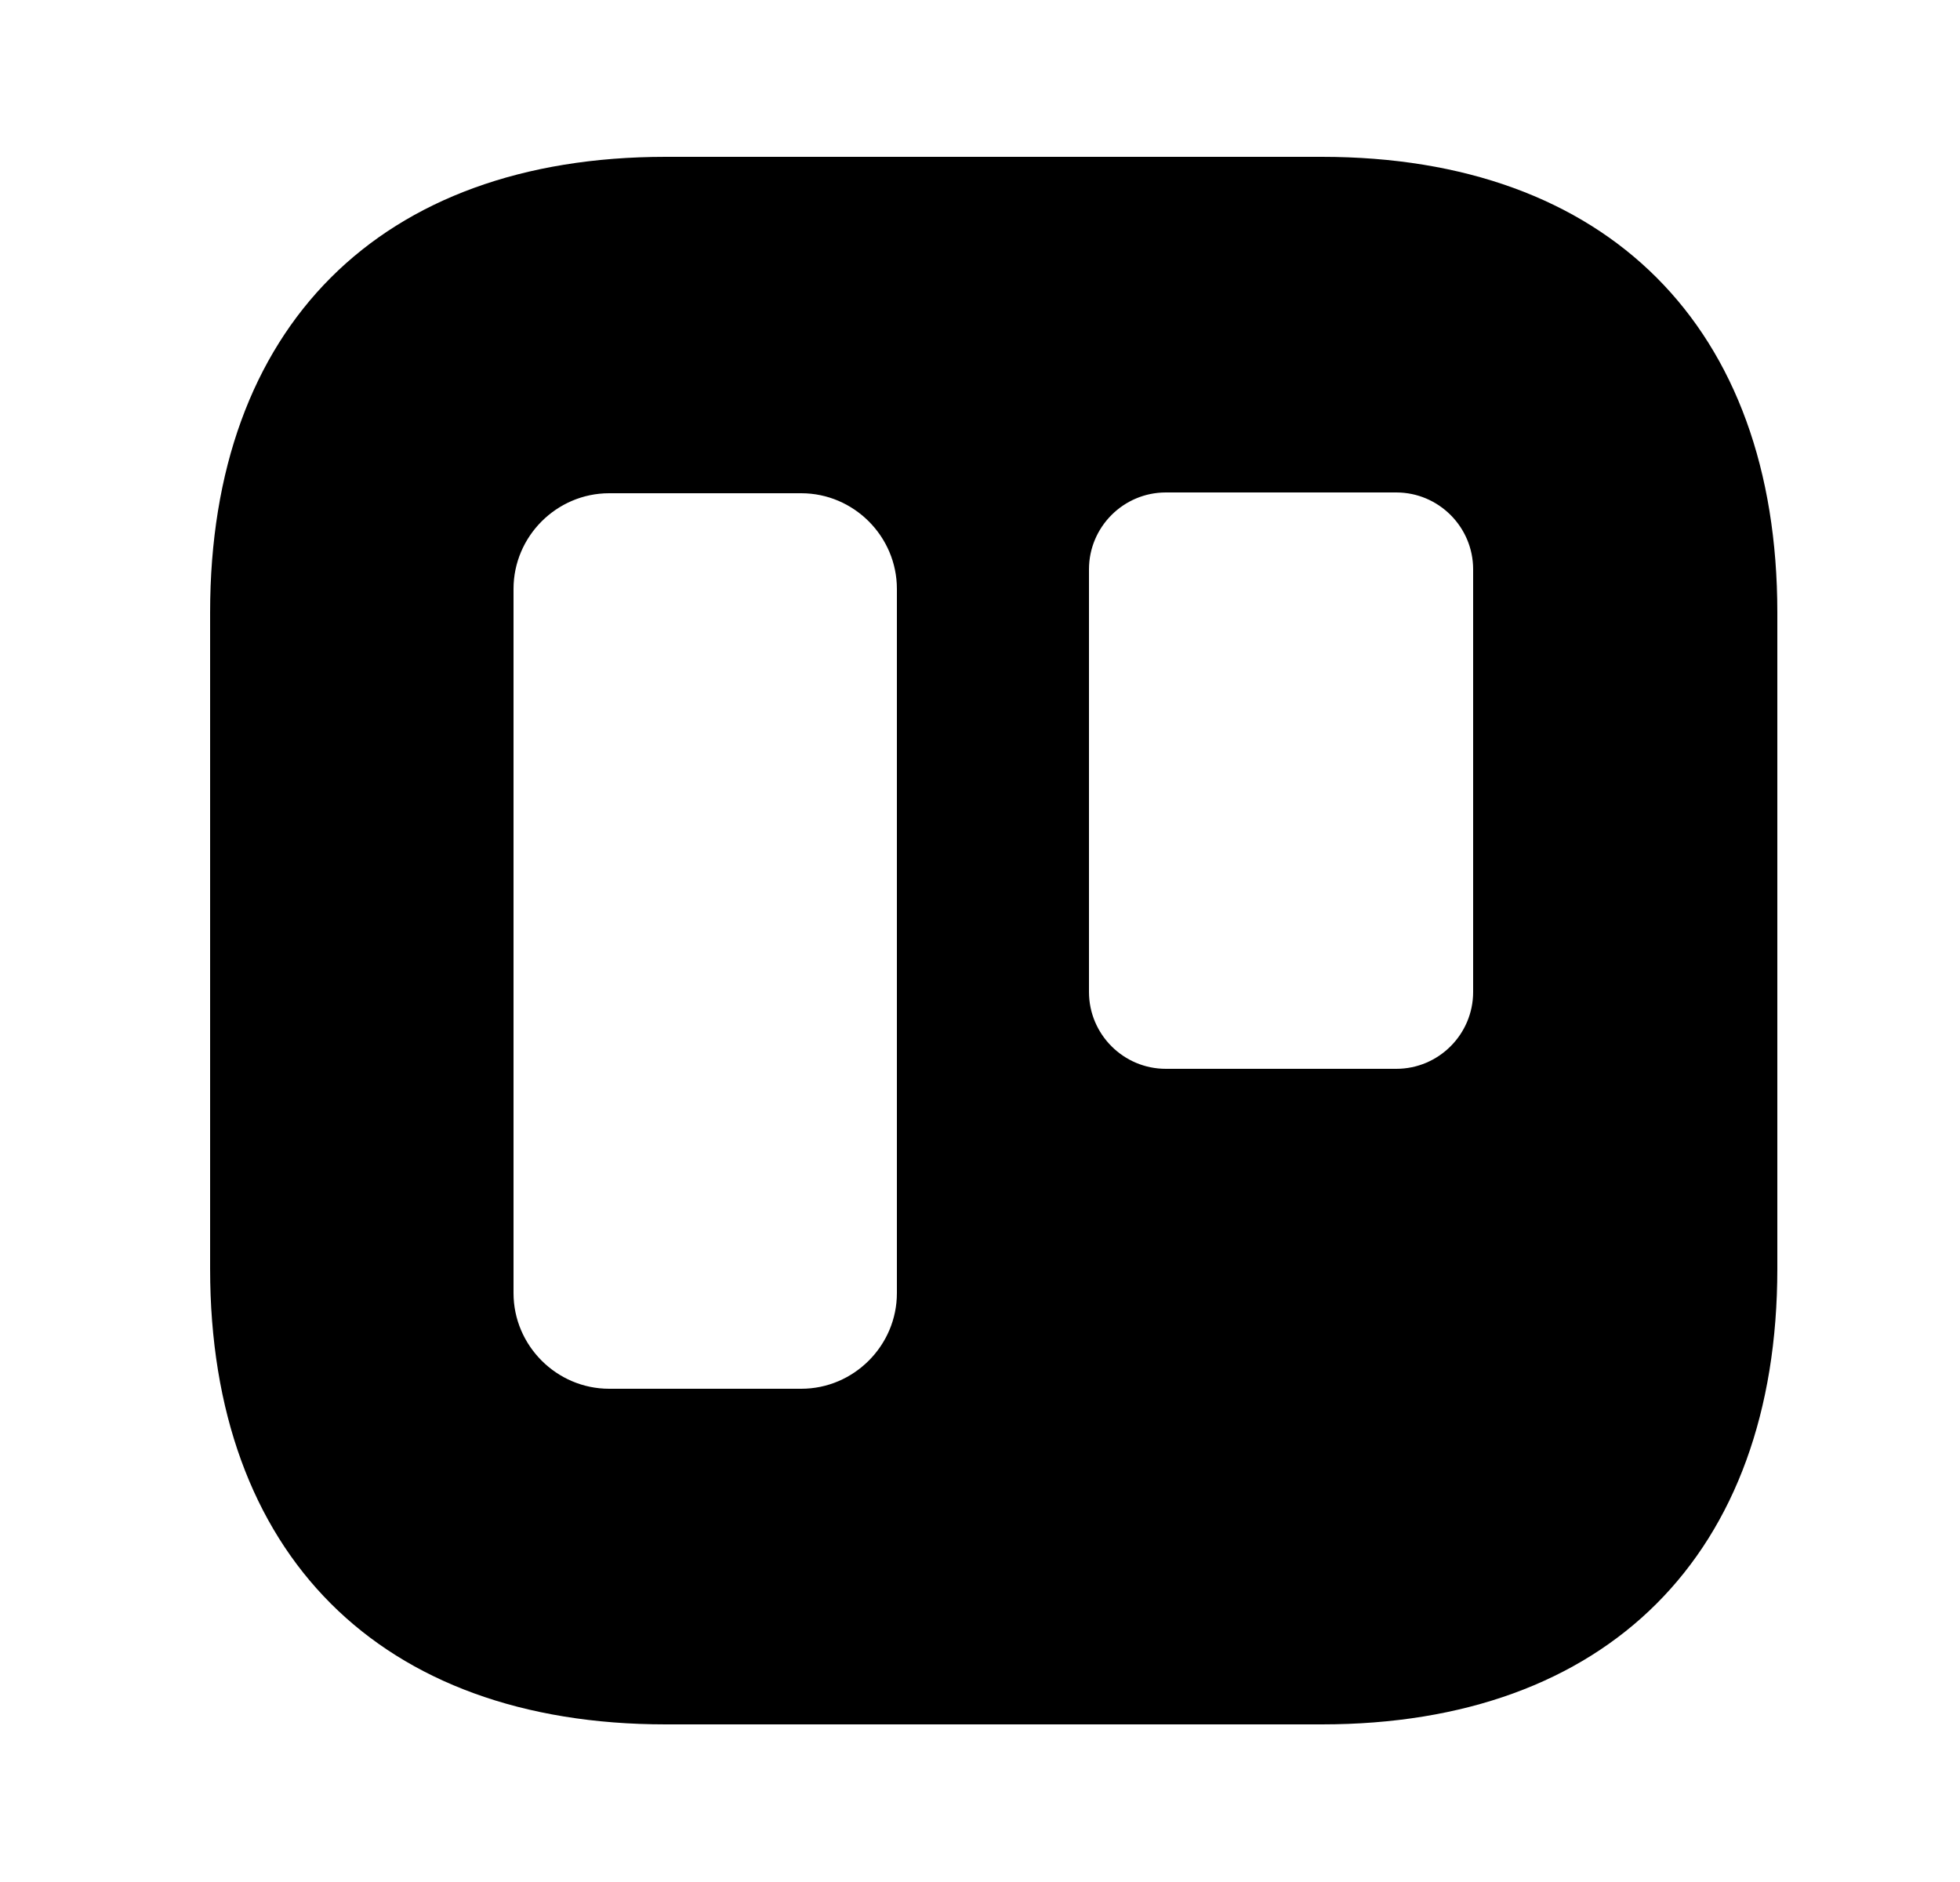 <svg width="25" height="24" viewBox="0 0 25 24" fill="none" xmlns="http://www.w3.org/2000/svg">
<path d="M16.86 2H8.49C4.85 2 2.68 4.17 2.68 7.81V16.18C2.68 19.82 4.85 21.99 8.49 21.99H16.86C20.5 21.99 22.67 19.82 22.67 16.18V7.81C22.67 4.17 20.5 2 16.86 2ZM11.44 16.49C11.44 17.16 10.89 17.71 10.22 17.71H7.77C7.1 17.71 6.55 17.16 6.55 16.49V7.51C6.55 6.84 7.1 6.29 7.77 6.29H10.22C10.89 6.29 11.44 6.84 11.44 7.51V16.49ZM18.79 12.65C18.79 13.19 18.35 13.63 17.81 13.63H14.87C14.33 13.63 13.89 13.19 13.89 12.65V7.26C13.89 6.72 14.33 6.28 14.87 6.28H17.81C18.35 6.28 18.79 6.72 18.79 7.26V12.65Z" fill="black"/>
</svg>
